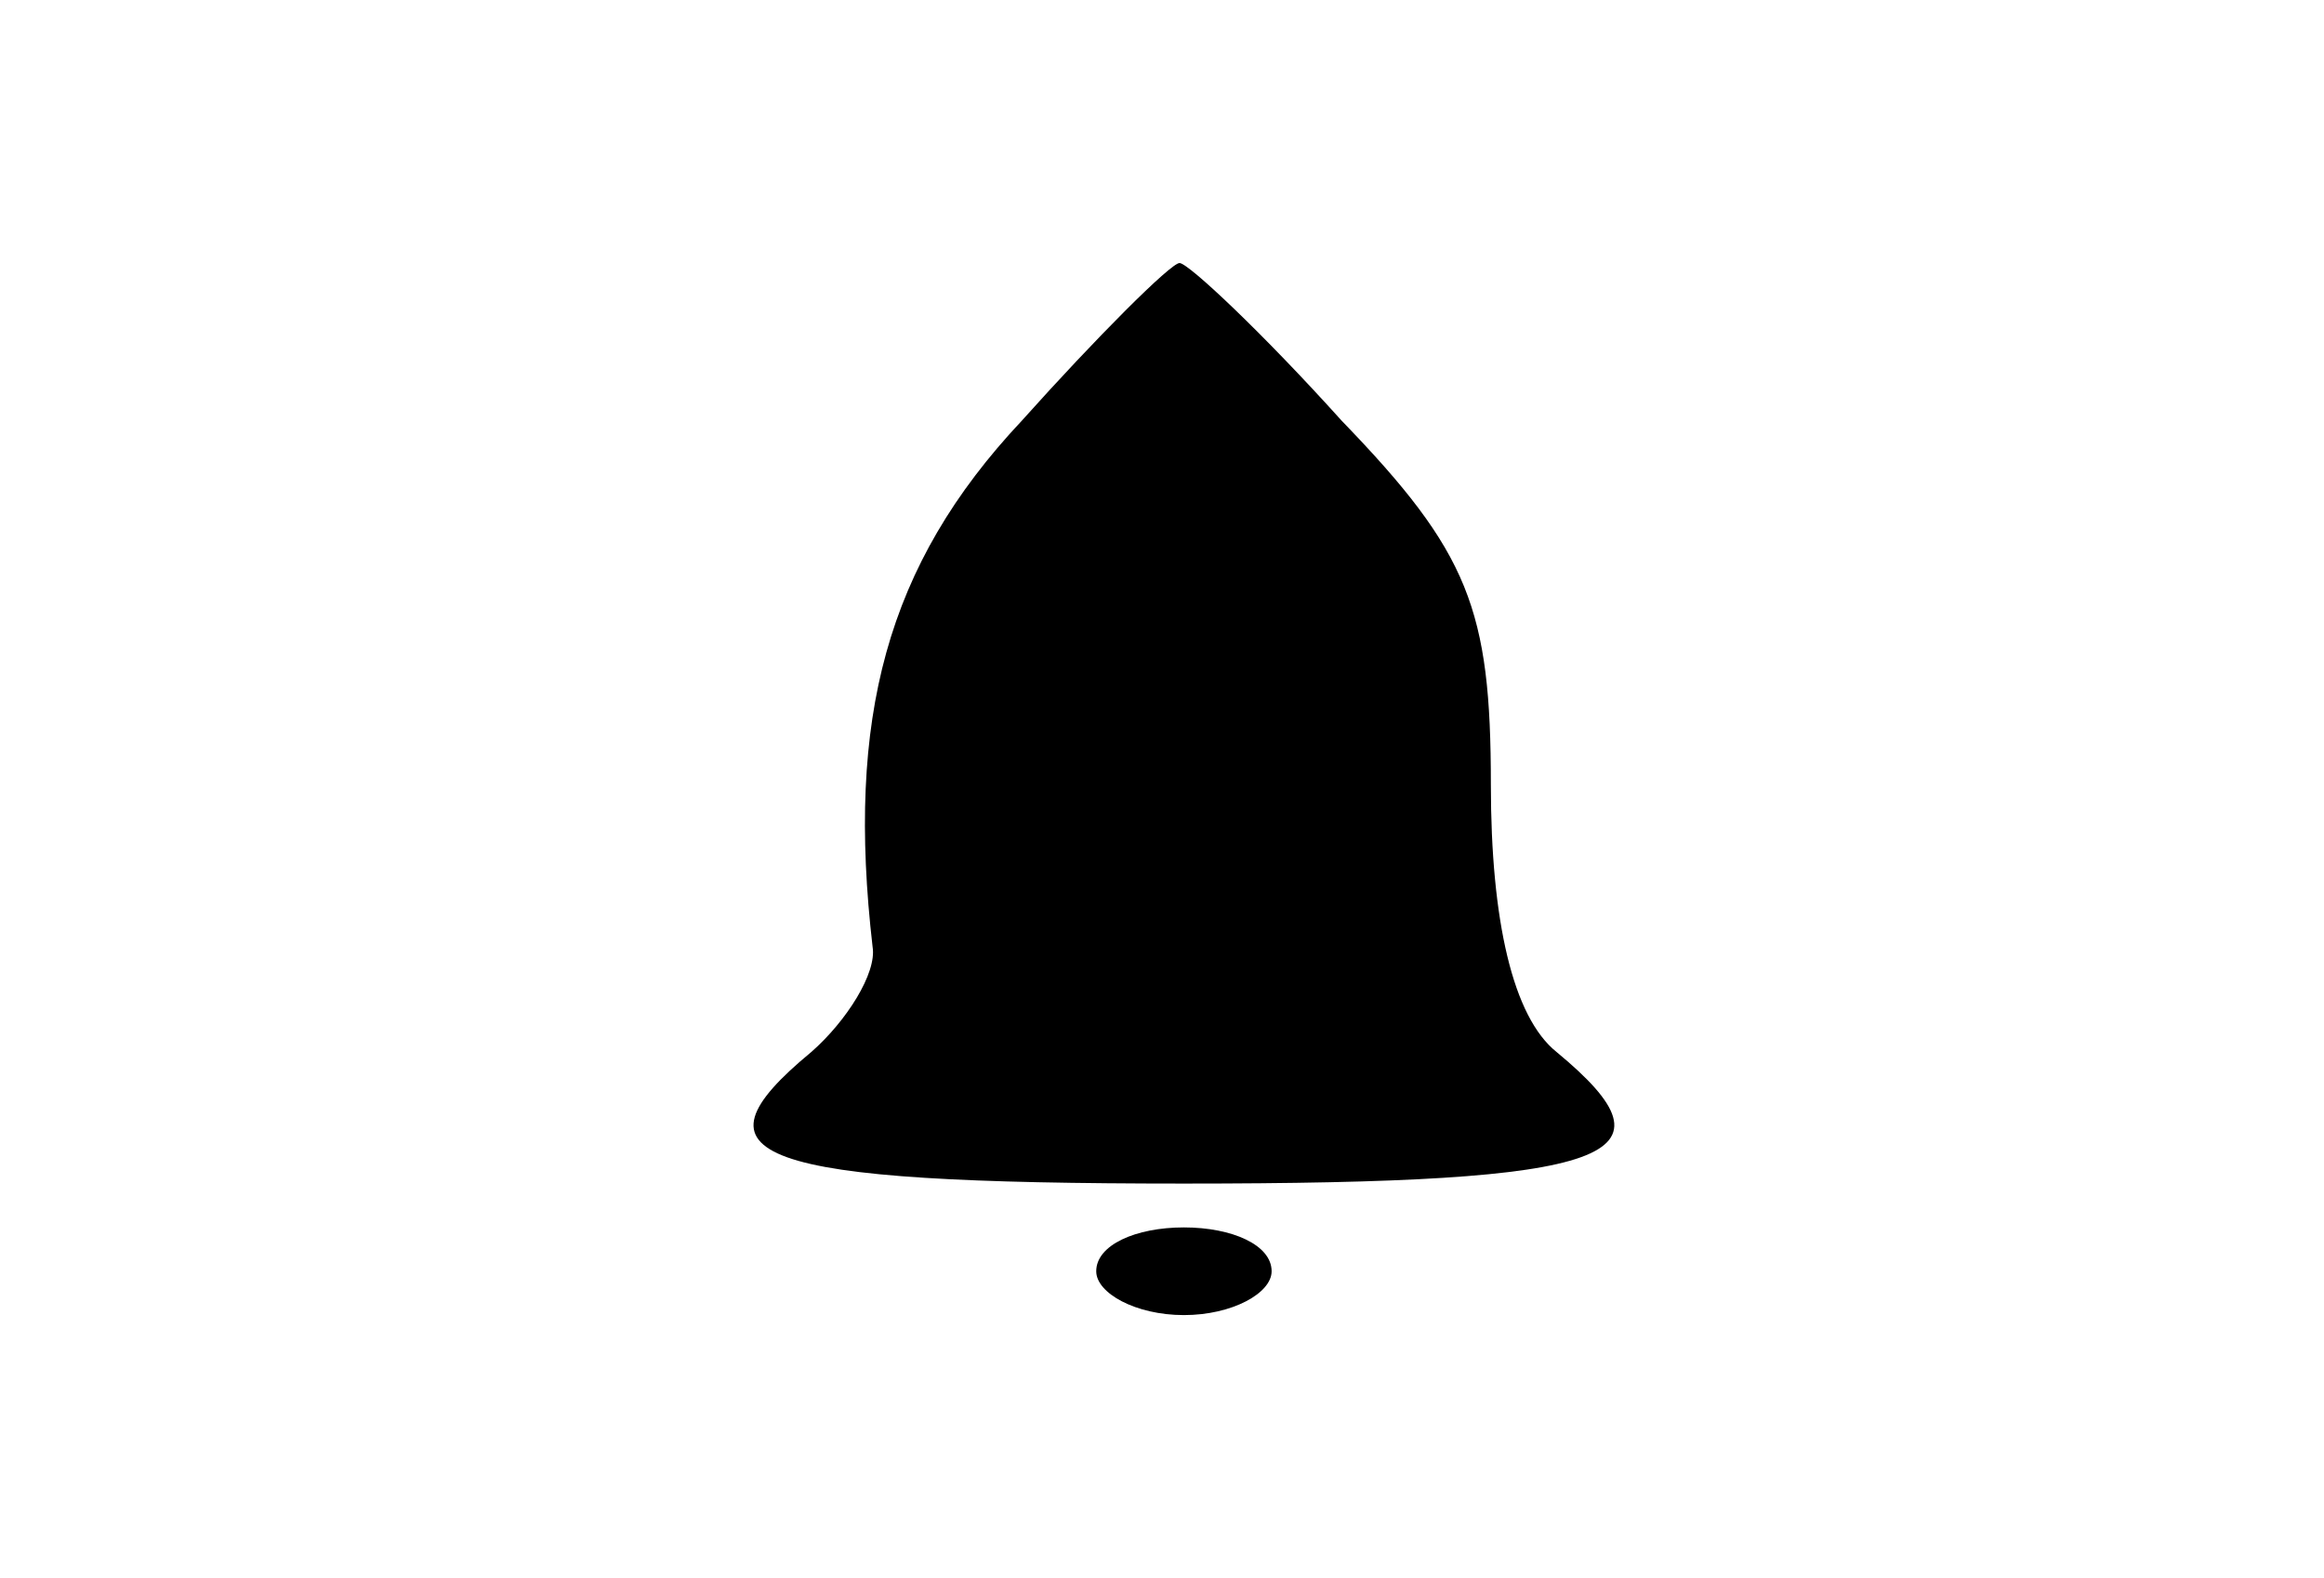 <?xml version="1.0" standalone="no"?>
<!DOCTYPE svg PUBLIC "-//W3C//DTD SVG 20010904//EN"
 "http://www.w3.org/TR/2001/REC-SVG-20010904/DTD/svg10.dtd">
<svg version="1.0" xmlns="http://www.w3.org/2000/svg"
 width="53pt" height="36pt" viewBox="0 0 53 36"
 preserveAspectRatio="xMidYMid meet">

<g transform="translate(0,36) scale(0.1,-0.1)"
fill="#000000" stroke="none">
<path d="M233 264 c-31 -33 -40 -68 -34 -120 1 -6 -6 -17 -14 -24 -29 -24 -14
-30 85 -30 99 0 114 6 85 30 -10 8 -15 30 -15 61 0 40 -5 53 -34 83 -18 20
-35 36 -37 36 -2 0 -19 -17 -36 -36z"/>
<path d="M250 70 c0 -5 9 -10 20 -10 11 0 20 5 20 10 0 6 -9 10 -20 10 -11 0
-20 -4 -20 -10z"/>
</g>
</svg>
